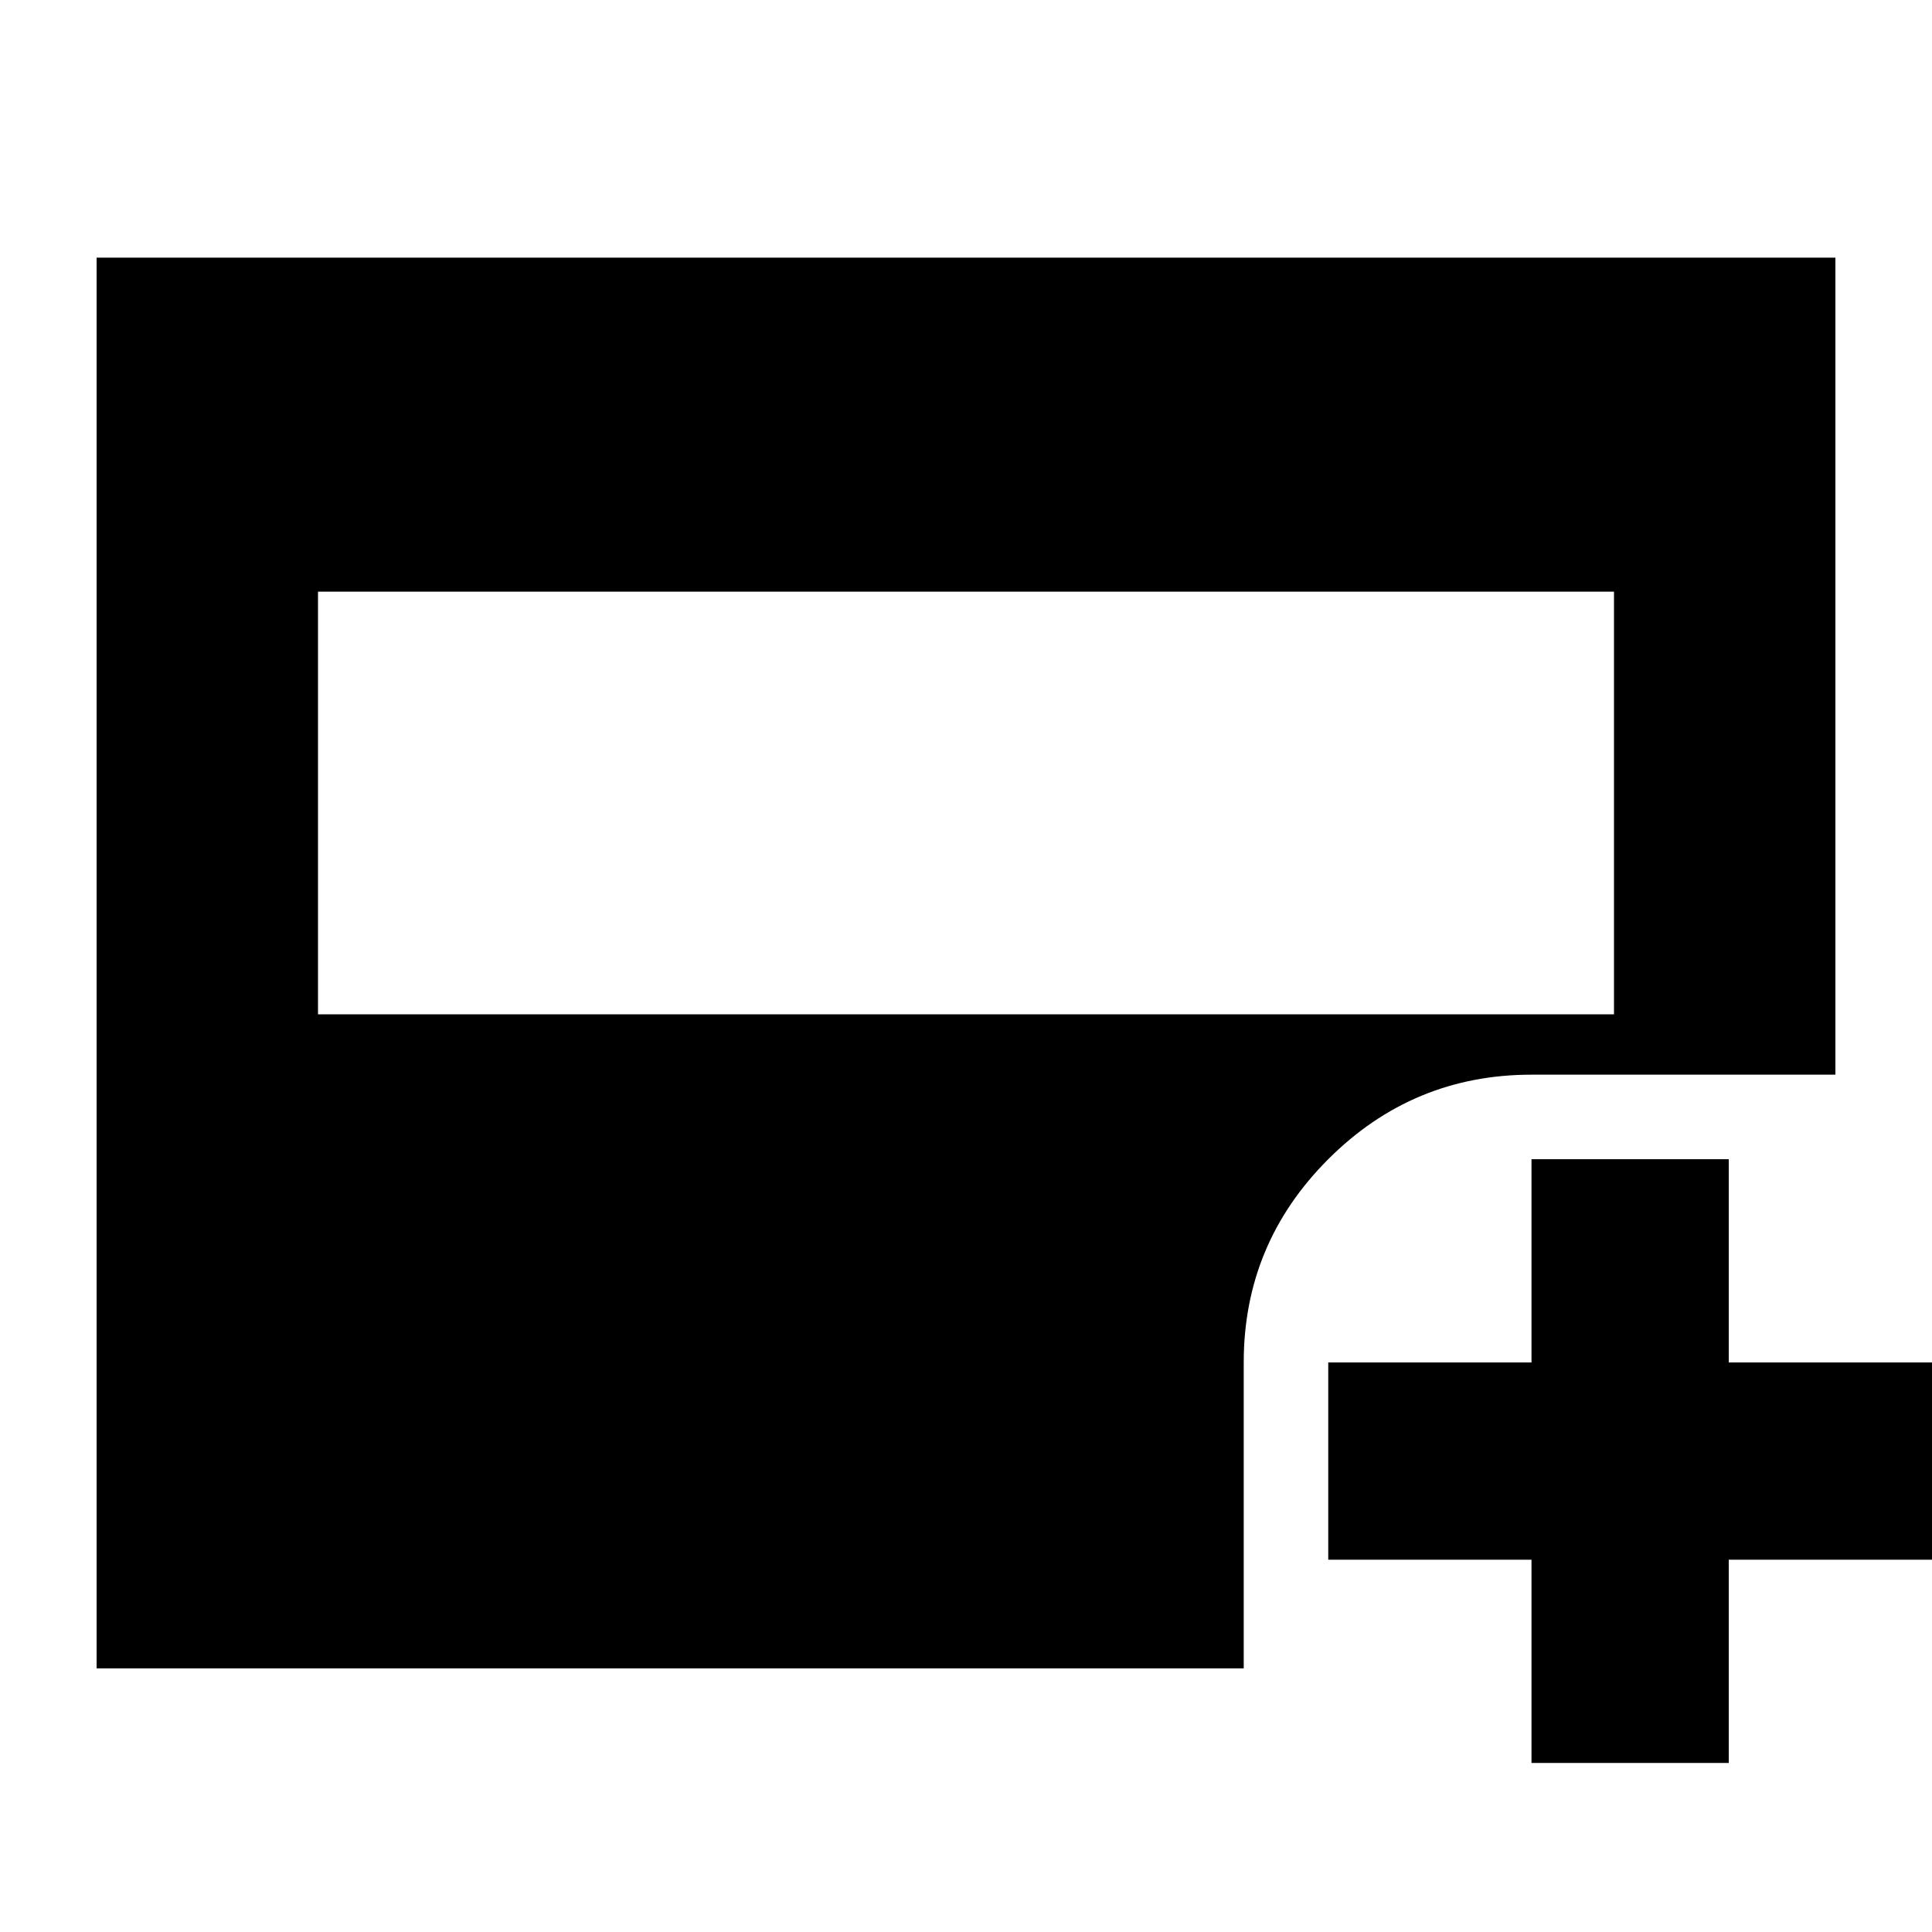 <svg xmlns="http://www.w3.org/2000/svg" height="20" width="20"><path d="M3.292 10.5h13.416V6.125H3.292Zm12.562 7.75v-2.104H13.75v-2.042h2.104V12h2.042v2.104H20v2.042h-2.104v2.104ZM1 17.271V2.667h18v8.458h-3.146q-1.229 0-2.104.875t-.875 2.104v3.167Z"/></svg>
